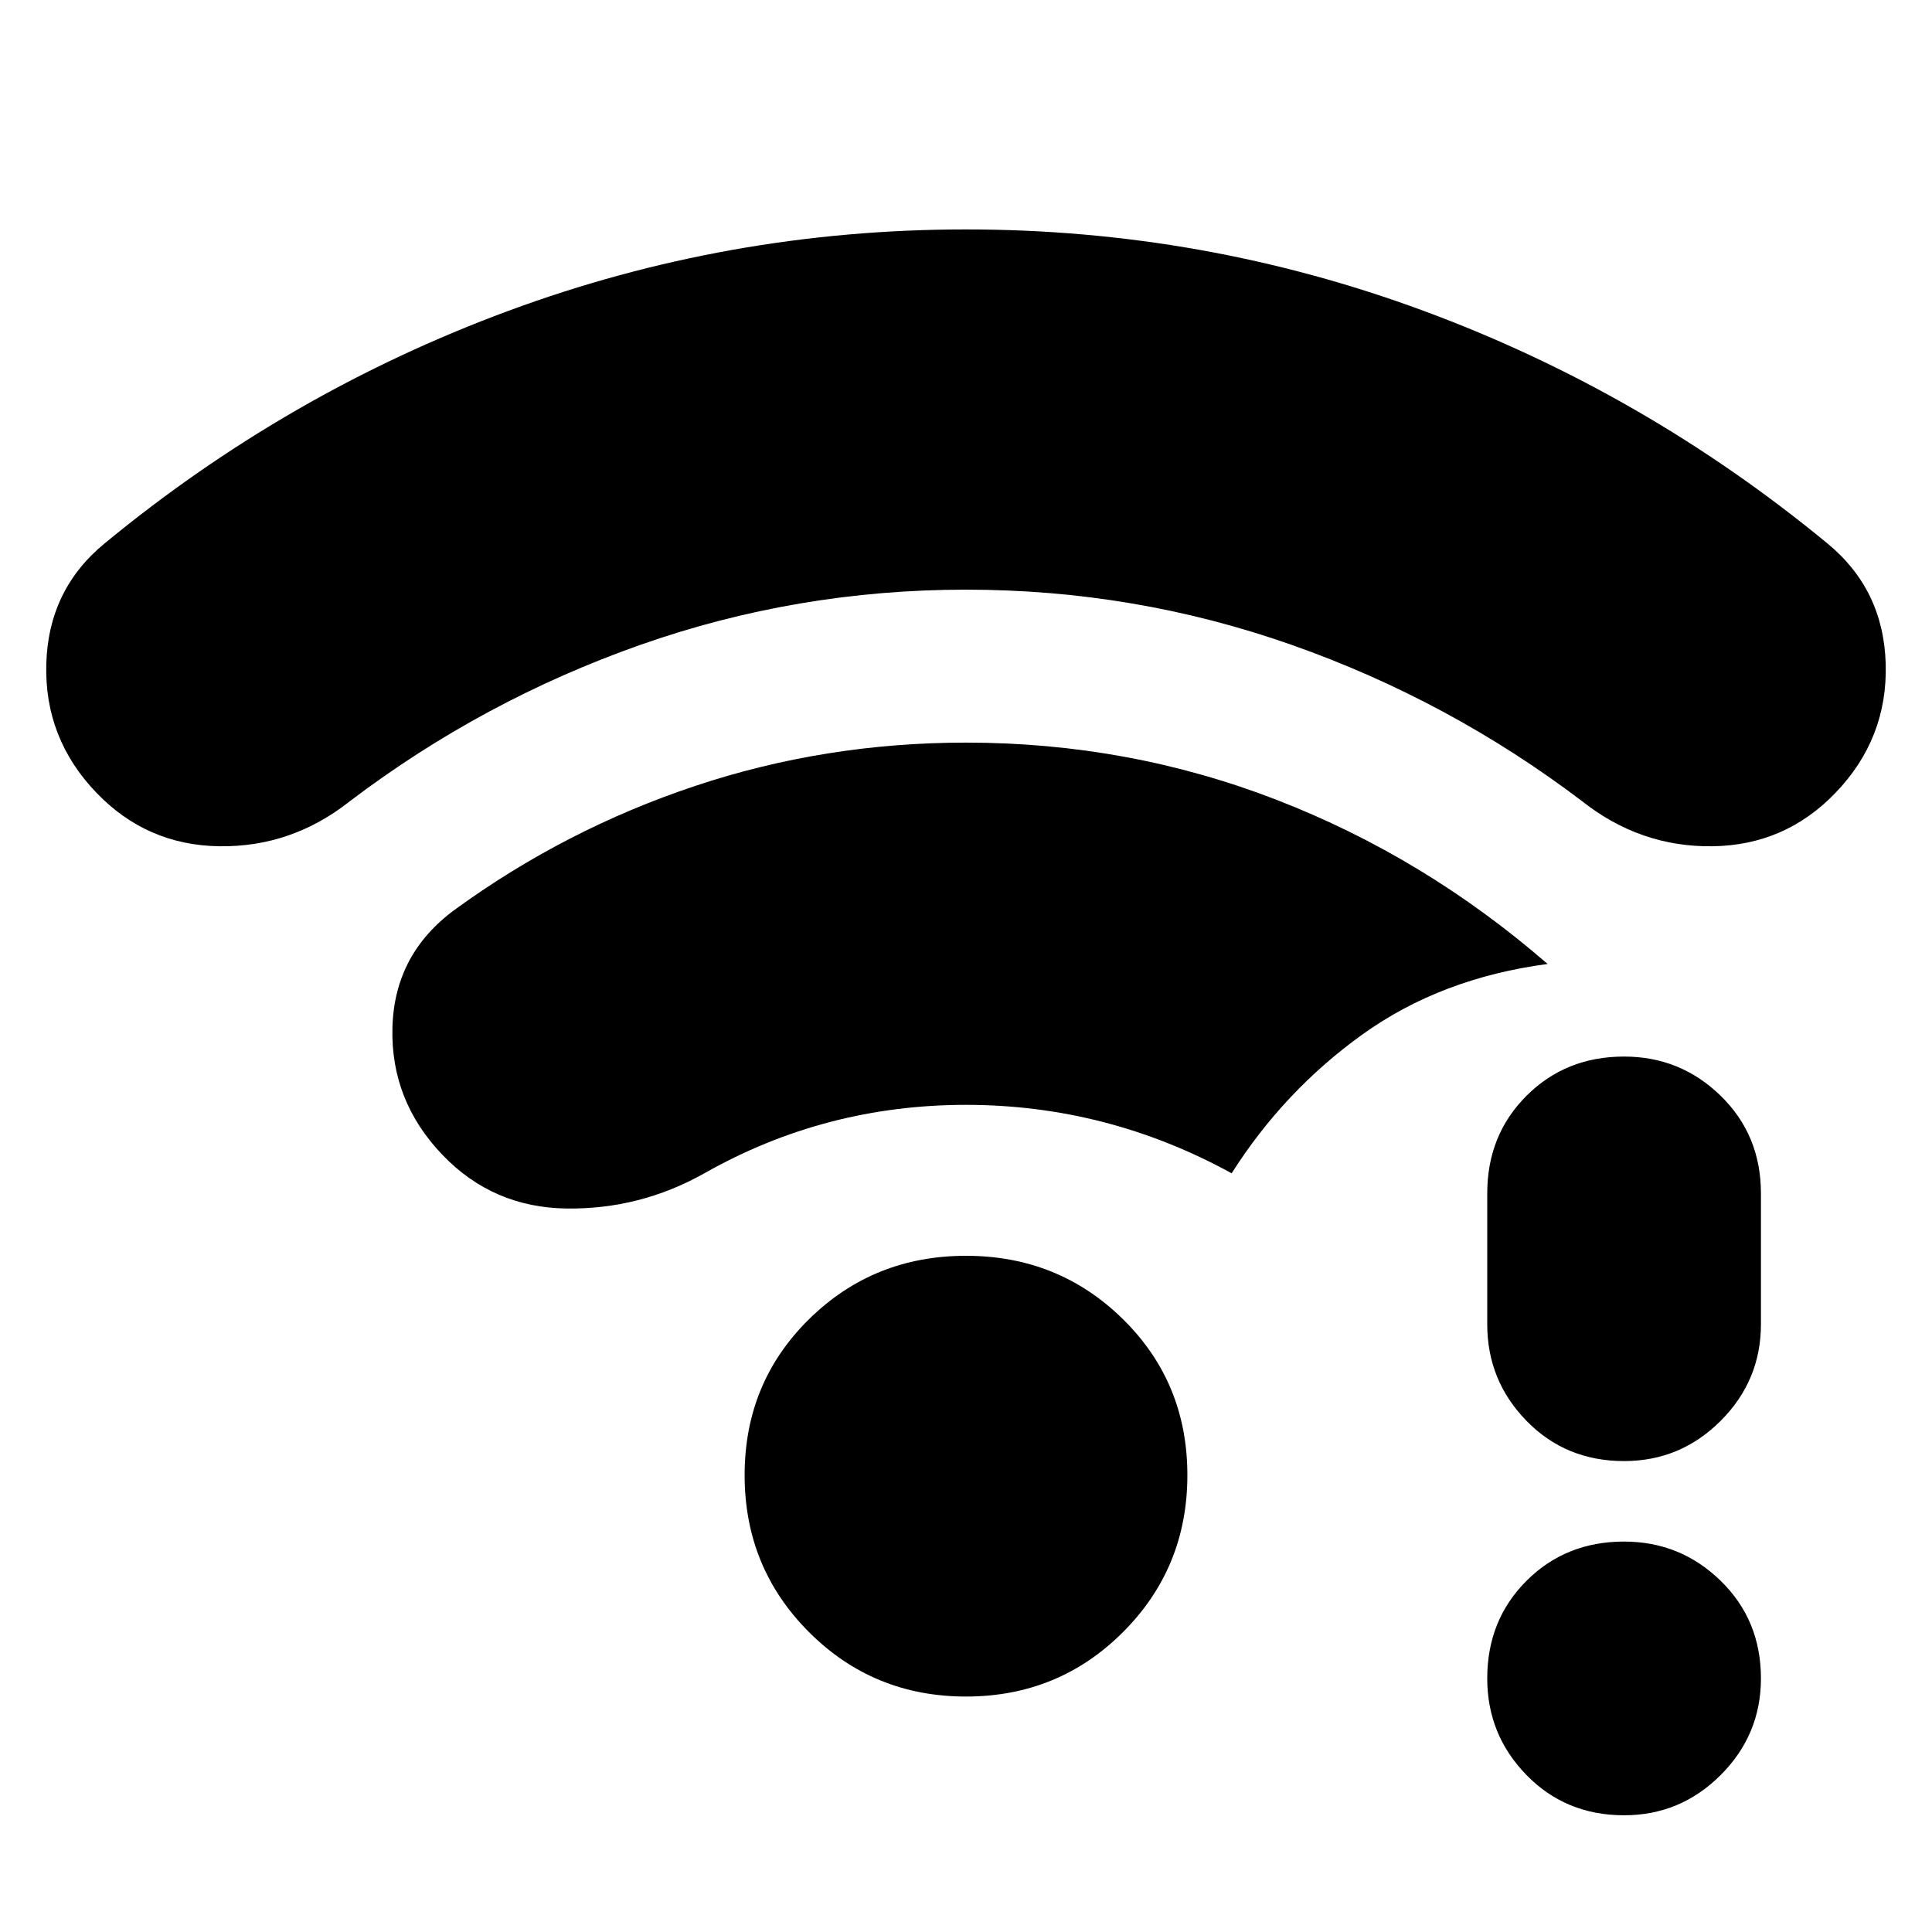 <svg xmlns="http://www.w3.org/2000/svg" height="24" viewBox="0 -960 960 960" width="24"><path d="M807-58q-29 0-48.5-20T739-126q0-29 19.5-48.5T807-194q28 0 48 19.5t20 48.5q0 28-20 48t-48 20Zm0-176q-29 0-48.5-20T739-302v-65q0-29 19.5-48.5T807-435q28 0 48 19.5t20 48.5v65q0 28-20 48t-48 20ZM480-667q-84 0-162 27.5T174-562q-29 23-65 22.5T48-566q-26-27-25-64t29-60q91-75 200.5-115.5T480-846q118 0 227.5 40.5T908-690q28 23 29 60t-25 64q-25 26-61 26.5T786-562q-66-50-144-77.5T480-667Zm0 550q-46 0-78-32t-32-78q0-46 32-77.5t78-31.5q46 0 78 31.5t32 77.5q0 46-32 78t-78 32Zm0-294q-35 0-67.5 8.5T350-377q-32 18-68.5 17.5T220-386q-26-27-25-63.5t31-58.5q55-40 119.5-61.5T480-591q81 0 154.5 28.5T769-481q-53 7-92 35t-65 69q-31-17-64-25.5t-68-8.5Z"/></svg>